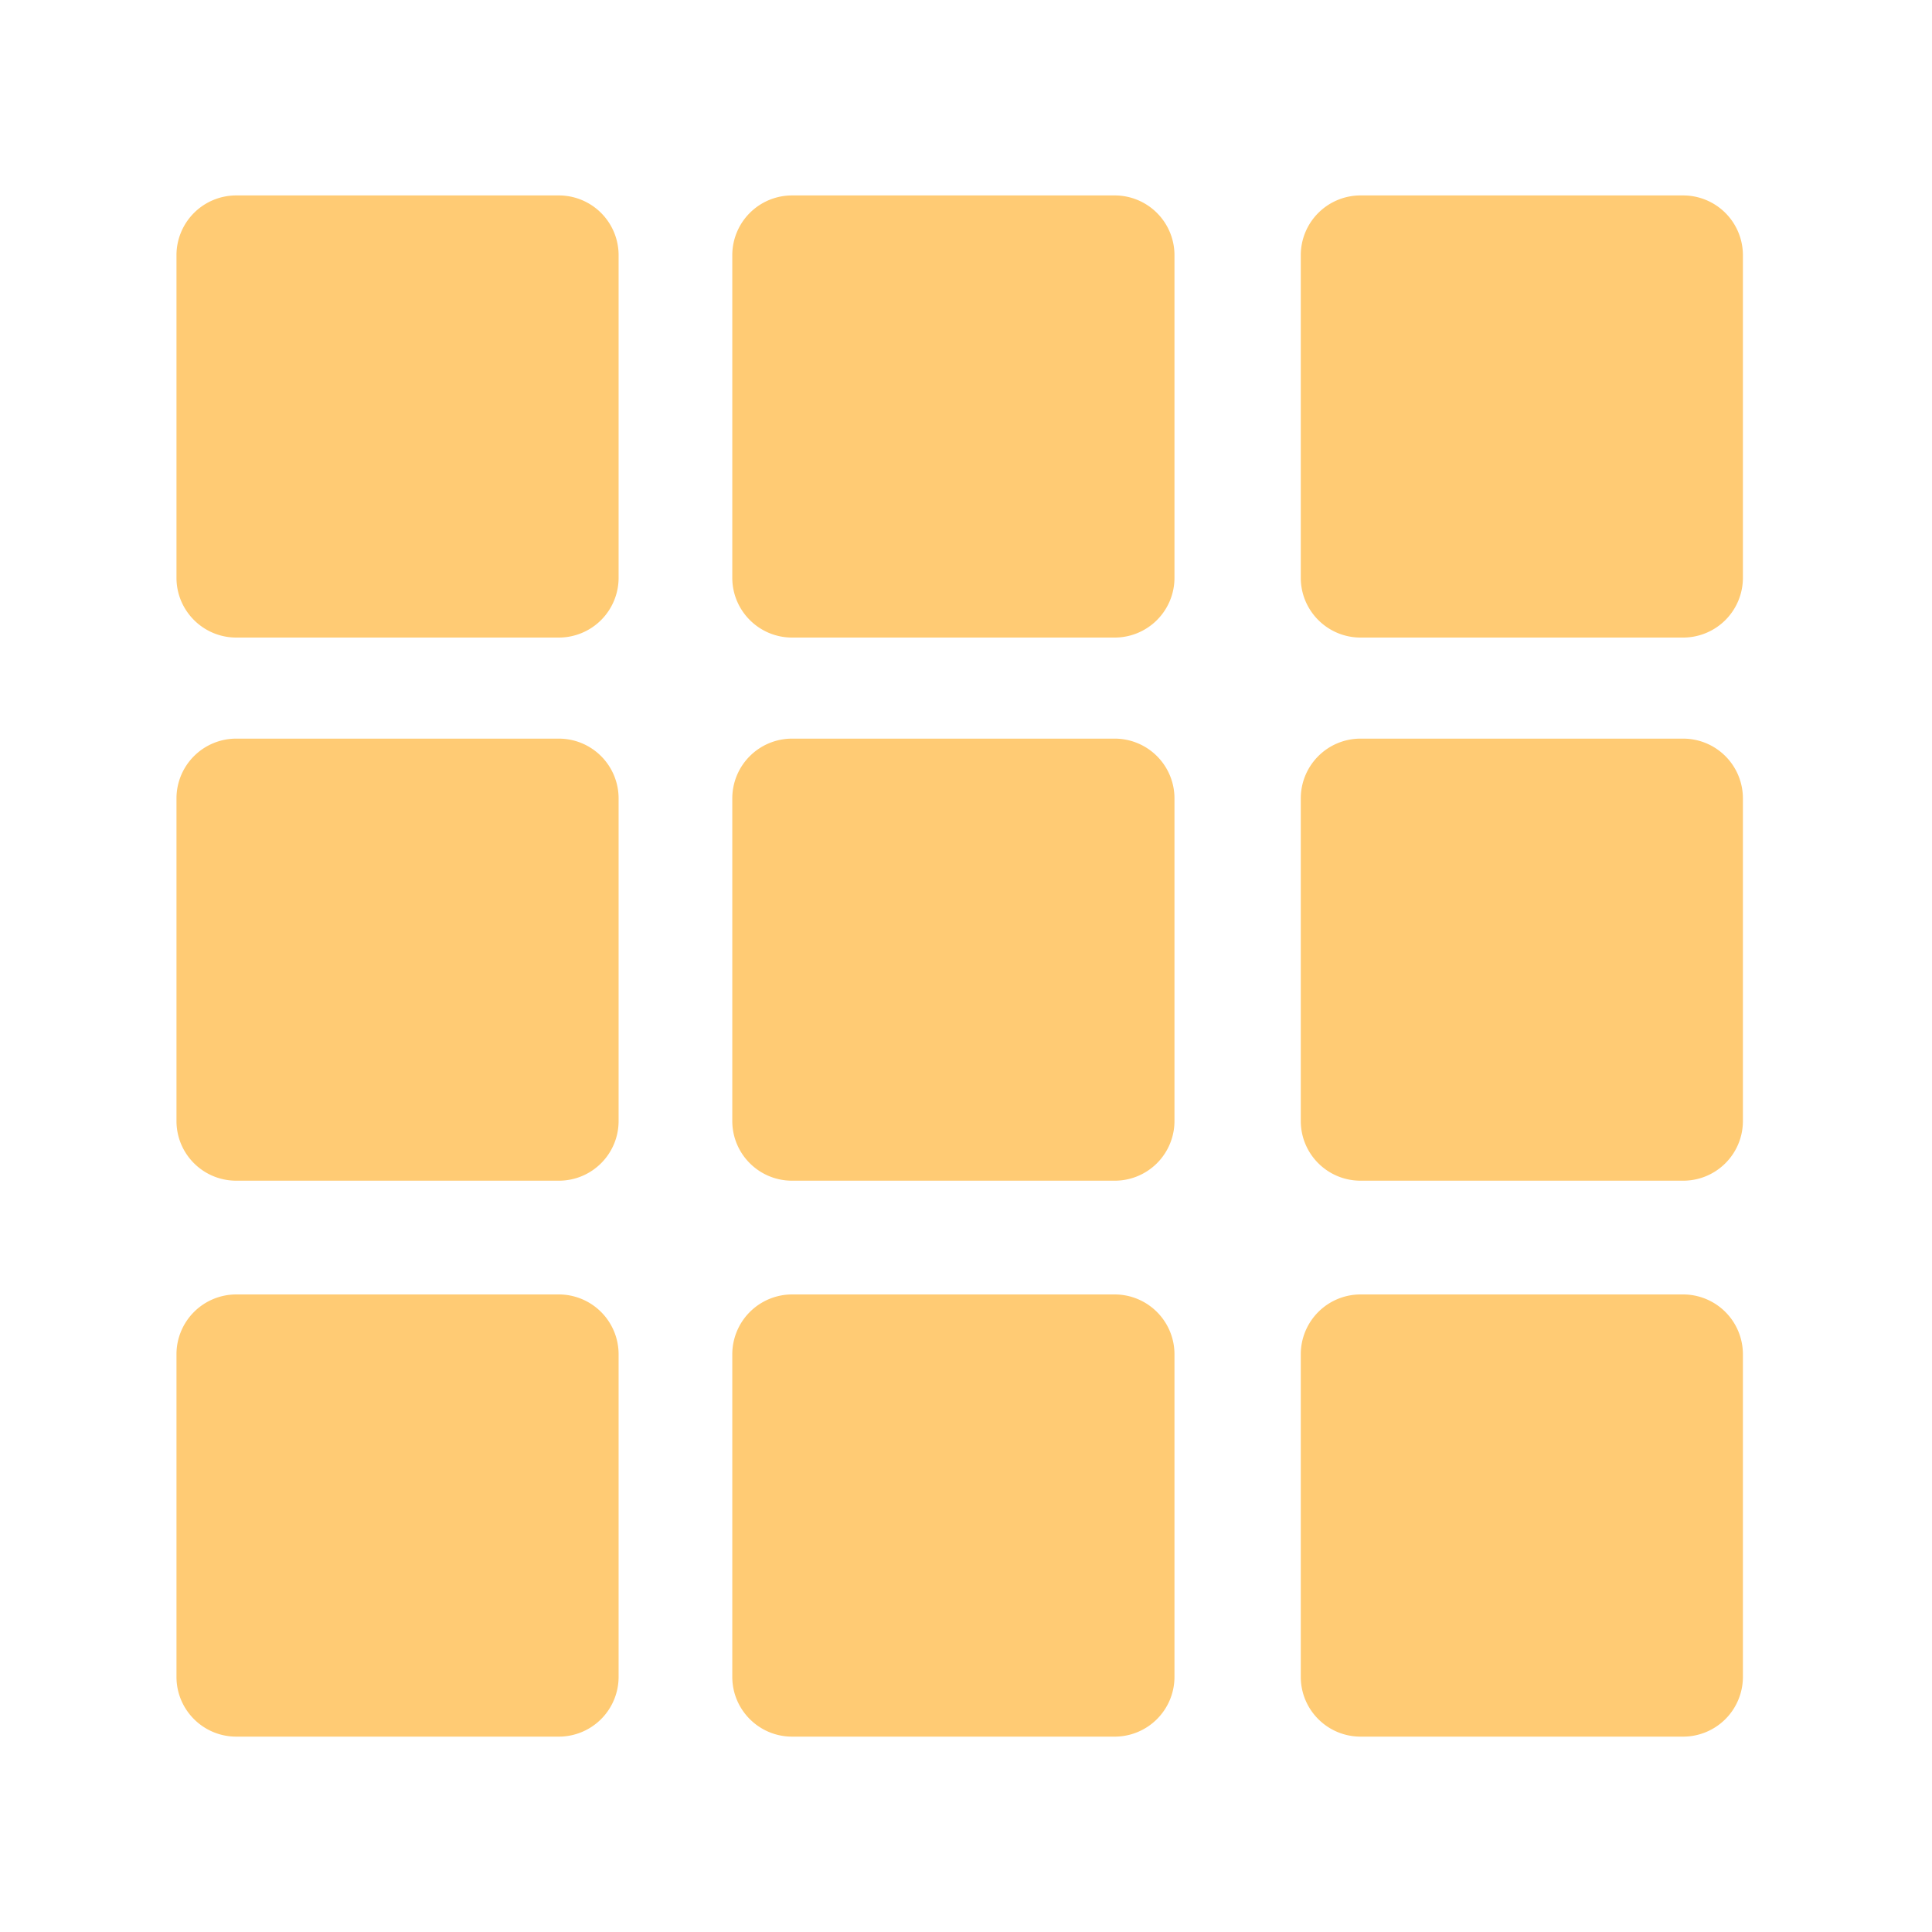 <svg viewBox="0 0 32 32" xml:space="preserve" xmlns="http://www.w3.org/2000/svg"><g fill="#ffcb74" class="fill-515151"><path d="M10.246 4.228a.99.99 0 0 0-.99-.991H3.914a.99.99 0 0 0-.991.991V9.57c0 .546.443.99.991.99h5.342a.99.99 0 0 0 .99-.99V4.228zM19.453 4.228a.99.99 0 0 0-.991-.991h-5.343a.99.99 0 0 0-.99.991V9.57c0 .546.444.99.99.99h5.343a.99.99 0 0 0 .991-.99V4.228zM28.868 4.228a.99.99 0 0 0-.99-.991h-5.342a.99.99 0 0 0-.991.991V9.57c0 .546.443.99.991.99h5.342a.99.99 0 0 0 .99-.99V4.228zM10.246 13.224a.99.99 0 0 0-.99-.99H3.914a.99.99 0 0 0-.991.99v5.342c0 .549.443.99.991.99h5.342c.547 0 .99-.441.99-.99v-5.342zM19.453 13.224a.99.99 0 0 0-.991-.99h-5.343a.99.99 0 0 0-.99.99v5.342c0 .549.444.99.99.99h5.343a.989.989 0 0 0 .991-.99v-5.342zM28.868 13.224a.99.99 0 0 0-.99-.99h-5.342a.99.99 0 0 0-.991.99v5.342c0 .549.443.99.991.99h5.342c.547 0 .99-.441.99-.99v-5.342zM10.246 22.43a.991.991 0 0 0-.99-.99H3.914a.991.991 0 0 0-.991.99v5.344c0 .547.443.99.991.99h5.342a.99.99 0 0 0 .99-.99V22.43zM19.453 22.43a.991.991 0 0 0-.991-.99h-5.343a.992.992 0 0 0-.99.99v5.344c0 .547.444.99.99.99h5.343a.99.99 0 0 0 .991-.99V22.43zM28.868 22.43a.991.991 0 0 0-.99-.99h-5.342a.991.991 0 0 0-.991.99v5.344c0 .547.443.99.991.99h5.342a.99.99 0 0 0 .99-.99V22.43z"></path></g></svg>